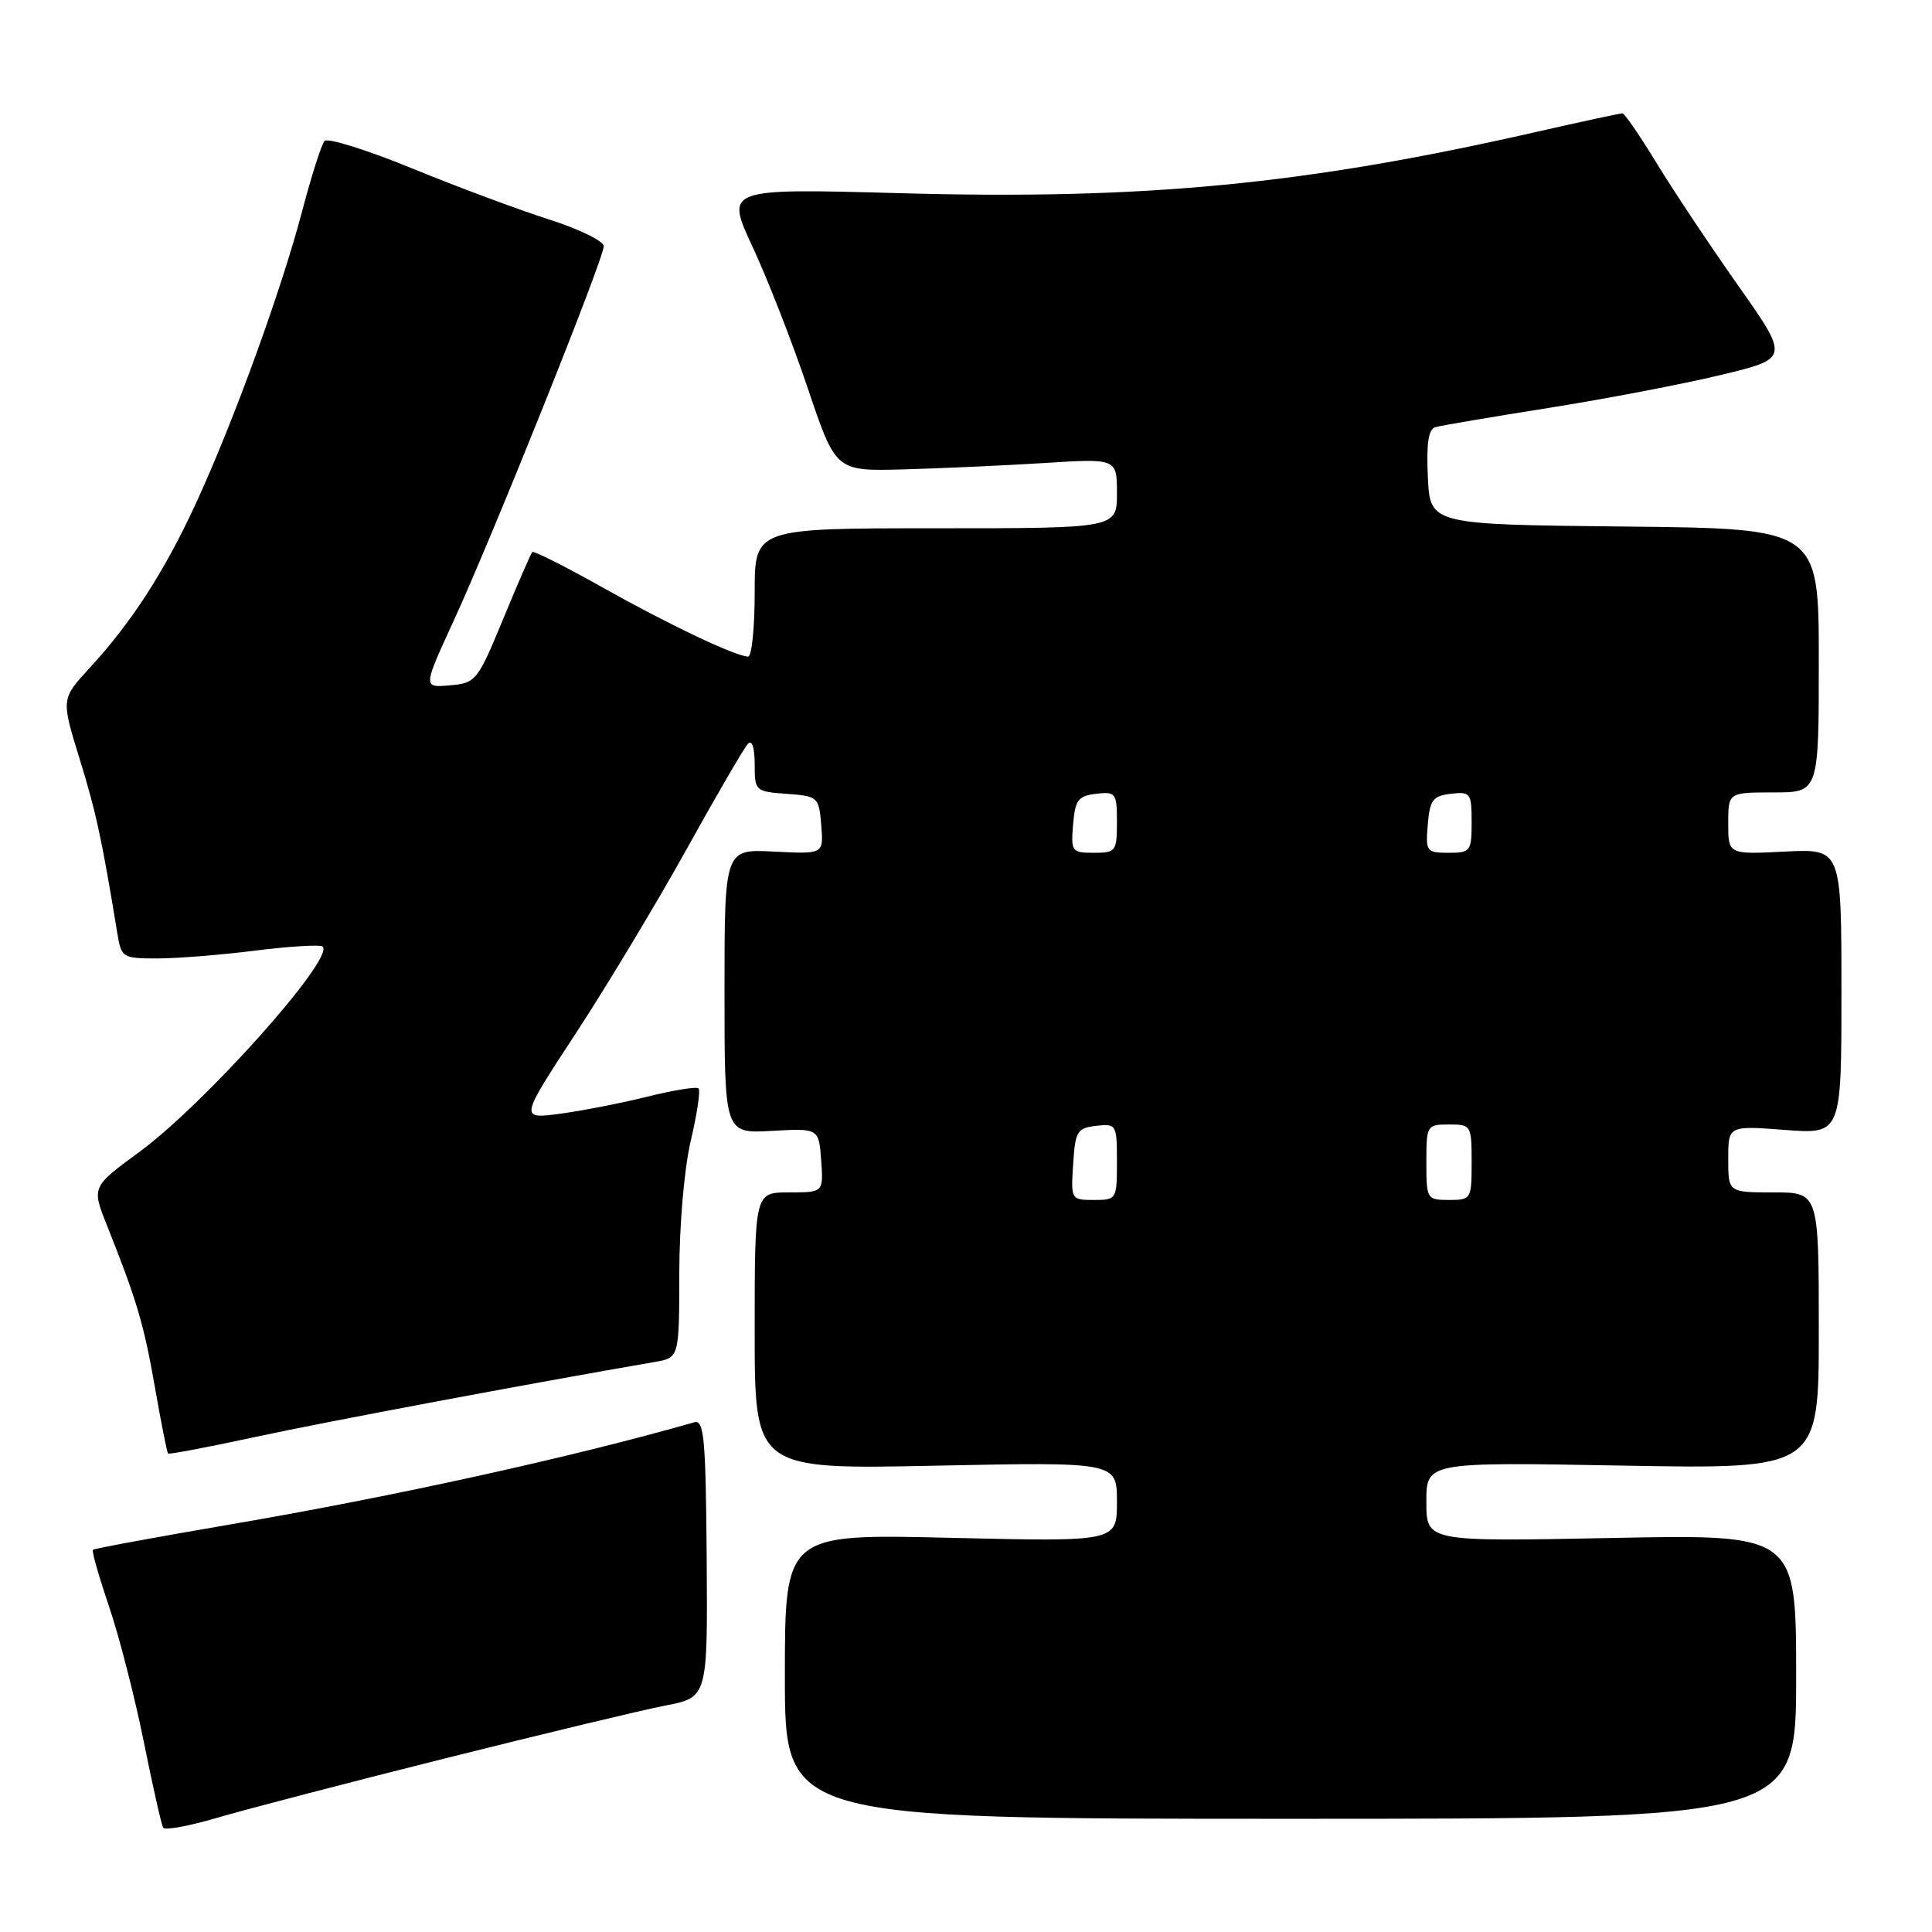 <?xml version="1.0" encoding="UTF-8" standalone="no"?>
<!DOCTYPE svg PUBLIC "-//W3C//DTD SVG 1.1//EN" "http://www.w3.org/Graphics/SVG/1.1/DTD/svg11.dtd" >
<svg xmlns="http://www.w3.org/2000/svg" xmlns:xlink="http://www.w3.org/1999/xlink" version="1.1" viewBox="0 0 256 256">
 <g >
 <path fill="currentColor"
d=" M 59.00 232.99 C 71.93 229.75 85.04 226.60 88.14 226.00 C 93.77 224.91 93.77 224.91 93.64 206.47 C 93.52 190.59 93.29 188.09 92.00 188.46 C 75.89 193.07 52.17 198.30 30.55 201.99 C 20.68 203.68 12.47 205.19 12.31 205.36 C 12.14 205.53 13.10 208.88 14.43 212.81 C 15.77 216.74 17.84 224.80 19.04 230.73 C 20.23 236.65 21.39 241.80 21.62 242.18 C 21.84 242.55 25.06 241.96 28.76 240.87 C 32.47 239.78 46.07 236.23 59.00 232.99 Z  M 238.00 222.15 C 238.00 203.30 238.00 203.30 213.50 203.79 C 189.00 204.28 189.00 204.28 189.00 199.00 C 189.00 193.73 189.00 193.73 215.00 194.20 C 241.00 194.67 241.00 194.67 241.00 176.33 C 241.00 158.00 241.00 158.00 235.00 158.00 C 229.00 158.00 229.00 158.00 229.00 153.58 C 229.00 149.15 229.00 149.15 236.50 149.72 C 244.00 150.29 244.00 150.29 244.00 131.37 C 244.00 112.46 244.00 112.46 236.50 112.84 C 229.00 113.22 229.00 113.22 229.00 109.11 C 229.00 105.00 229.00 105.00 235.00 105.00 C 241.00 105.00 241.00 105.00 241.00 87.52 C 241.00 70.03 241.00 70.03 215.25 69.77 C 189.50 69.50 189.50 69.50 189.20 63.24 C 188.99 58.76 189.27 56.87 190.20 56.60 C 190.92 56.39 197.64 55.25 205.15 54.06 C 212.66 52.87 222.92 50.91 227.96 49.70 C 237.12 47.50 237.12 47.50 230.31 37.83 C 226.56 32.51 221.70 25.21 219.50 21.60 C 217.30 17.99 215.27 15.03 214.98 15.02 C 214.70 15.01 209.52 16.13 203.48 17.50 C 172.96 24.45 151.69 26.50 119.31 25.60 C 96.11 24.96 96.11 24.96 99.73 32.73 C 101.72 37.00 105.01 45.43 107.04 51.46 C 110.74 62.43 110.74 62.43 119.62 62.20 C 124.50 62.07 132.89 61.69 138.25 61.36 C 148.00 60.74 148.00 60.74 148.00 65.37 C 148.00 70.00 148.00 70.00 124.00 70.00 C 100.00 70.00 100.00 70.00 100.00 78.50 C 100.00 83.17 99.61 87.00 99.13 87.00 C 97.51 87.00 88.56 82.74 79.68 77.75 C 74.84 75.03 70.72 72.96 70.53 73.15 C 70.34 73.34 68.61 77.33 66.68 82.00 C 63.27 90.25 63.06 90.51 59.60 90.81 C 56.04 91.12 56.04 91.12 60.09 82.31 C 65.22 71.17 80.00 34.29 80.00 32.63 C 80.00 31.95 76.74 30.35 72.75 29.08 C 68.76 27.81 60.60 24.77 54.62 22.32 C 48.64 19.87 43.41 18.23 43.00 18.68 C 42.60 19.13 41.26 23.32 40.03 28.00 C 37.26 38.52 30.96 55.84 25.97 66.68 C 21.78 75.75 17.46 82.45 11.83 88.56 C 8.10 92.62 8.10 92.62 10.55 100.56 C 12.73 107.61 13.50 111.18 15.56 123.75 C 16.07 126.88 16.26 127.00 20.82 127.00 C 23.42 127.00 29.31 126.53 33.90 125.95 C 38.49 125.38 42.47 125.14 42.76 125.43 C 44.34 127.01 27.16 146.25 18.49 152.62 C 12.14 157.28 12.14 157.28 14.18 162.39 C 18.12 172.26 19.08 175.51 20.54 183.89 C 21.35 188.54 22.13 192.46 22.27 192.60 C 22.40 192.74 27.66 191.74 33.95 190.38 C 43.23 188.38 70.19 183.32 86.75 180.47 C 90.00 179.91 90.00 179.91 90.01 168.70 C 90.02 162.27 90.67 154.78 91.54 151.11 C 92.37 147.59 92.83 144.49 92.56 144.22 C 92.29 143.96 89.24 144.45 85.79 145.31 C 82.33 146.17 77.11 147.19 74.18 147.58 C 68.86 148.28 68.86 148.28 76.32 136.89 C 80.42 130.62 87.02 119.65 90.99 112.50 C 94.96 105.35 98.61 99.07 99.11 98.55 C 99.64 97.98 100.00 99.06 100.00 101.24 C 100.00 104.81 100.08 104.89 104.25 105.19 C 108.39 105.49 108.51 105.60 108.82 109.34 C 109.13 113.18 109.13 113.18 102.56 112.84 C 96.00 112.50 96.00 112.50 96.00 131.35 C 96.00 150.20 96.00 150.20 102.25 149.85 C 108.50 149.50 108.50 149.50 108.81 153.75 C 109.11 158.00 109.11 158.00 104.56 158.00 C 100.00 158.00 100.00 158.00 100.00 176.35 C 100.00 194.71 100.00 194.71 124.00 194.21 C 148.00 193.72 148.00 193.72 148.00 199.01 C 148.00 204.29 148.00 204.29 126.00 203.77 C 104.00 203.24 104.00 203.24 104.00 222.12 C 104.00 241.00 104.00 241.00 171.00 241.00 C 238.00 241.00 238.00 241.00 238.00 222.15 Z  M 142.20 154.25 C 142.47 149.90 142.73 149.47 145.25 149.18 C 147.93 148.88 148.00 149.00 148.00 153.93 C 148.00 158.92 147.95 159.00 144.95 159.00 C 141.92 159.00 141.89 158.95 142.20 154.25 Z  M 189.00 154.00 C 189.00 149.11 189.07 149.00 192.00 149.00 C 194.93 149.00 195.00 149.11 195.00 154.00 C 195.00 158.89 194.93 159.00 192.00 159.00 C 189.07 159.00 189.00 158.89 189.00 154.00 Z  M 142.19 109.25 C 142.46 105.99 142.86 105.46 145.25 105.18 C 147.85 104.88 148.00 105.09 148.00 108.93 C 148.00 112.80 147.85 113.00 144.94 113.00 C 142.01 113.00 141.89 112.83 142.19 109.25 Z  M 189.19 109.25 C 189.46 105.99 189.86 105.46 192.25 105.18 C 194.85 104.88 195.00 105.09 195.00 108.93 C 195.00 112.80 194.85 113.00 191.94 113.00 C 189.01 113.00 188.89 112.83 189.19 109.25 Z "/>
</g>
</svg>